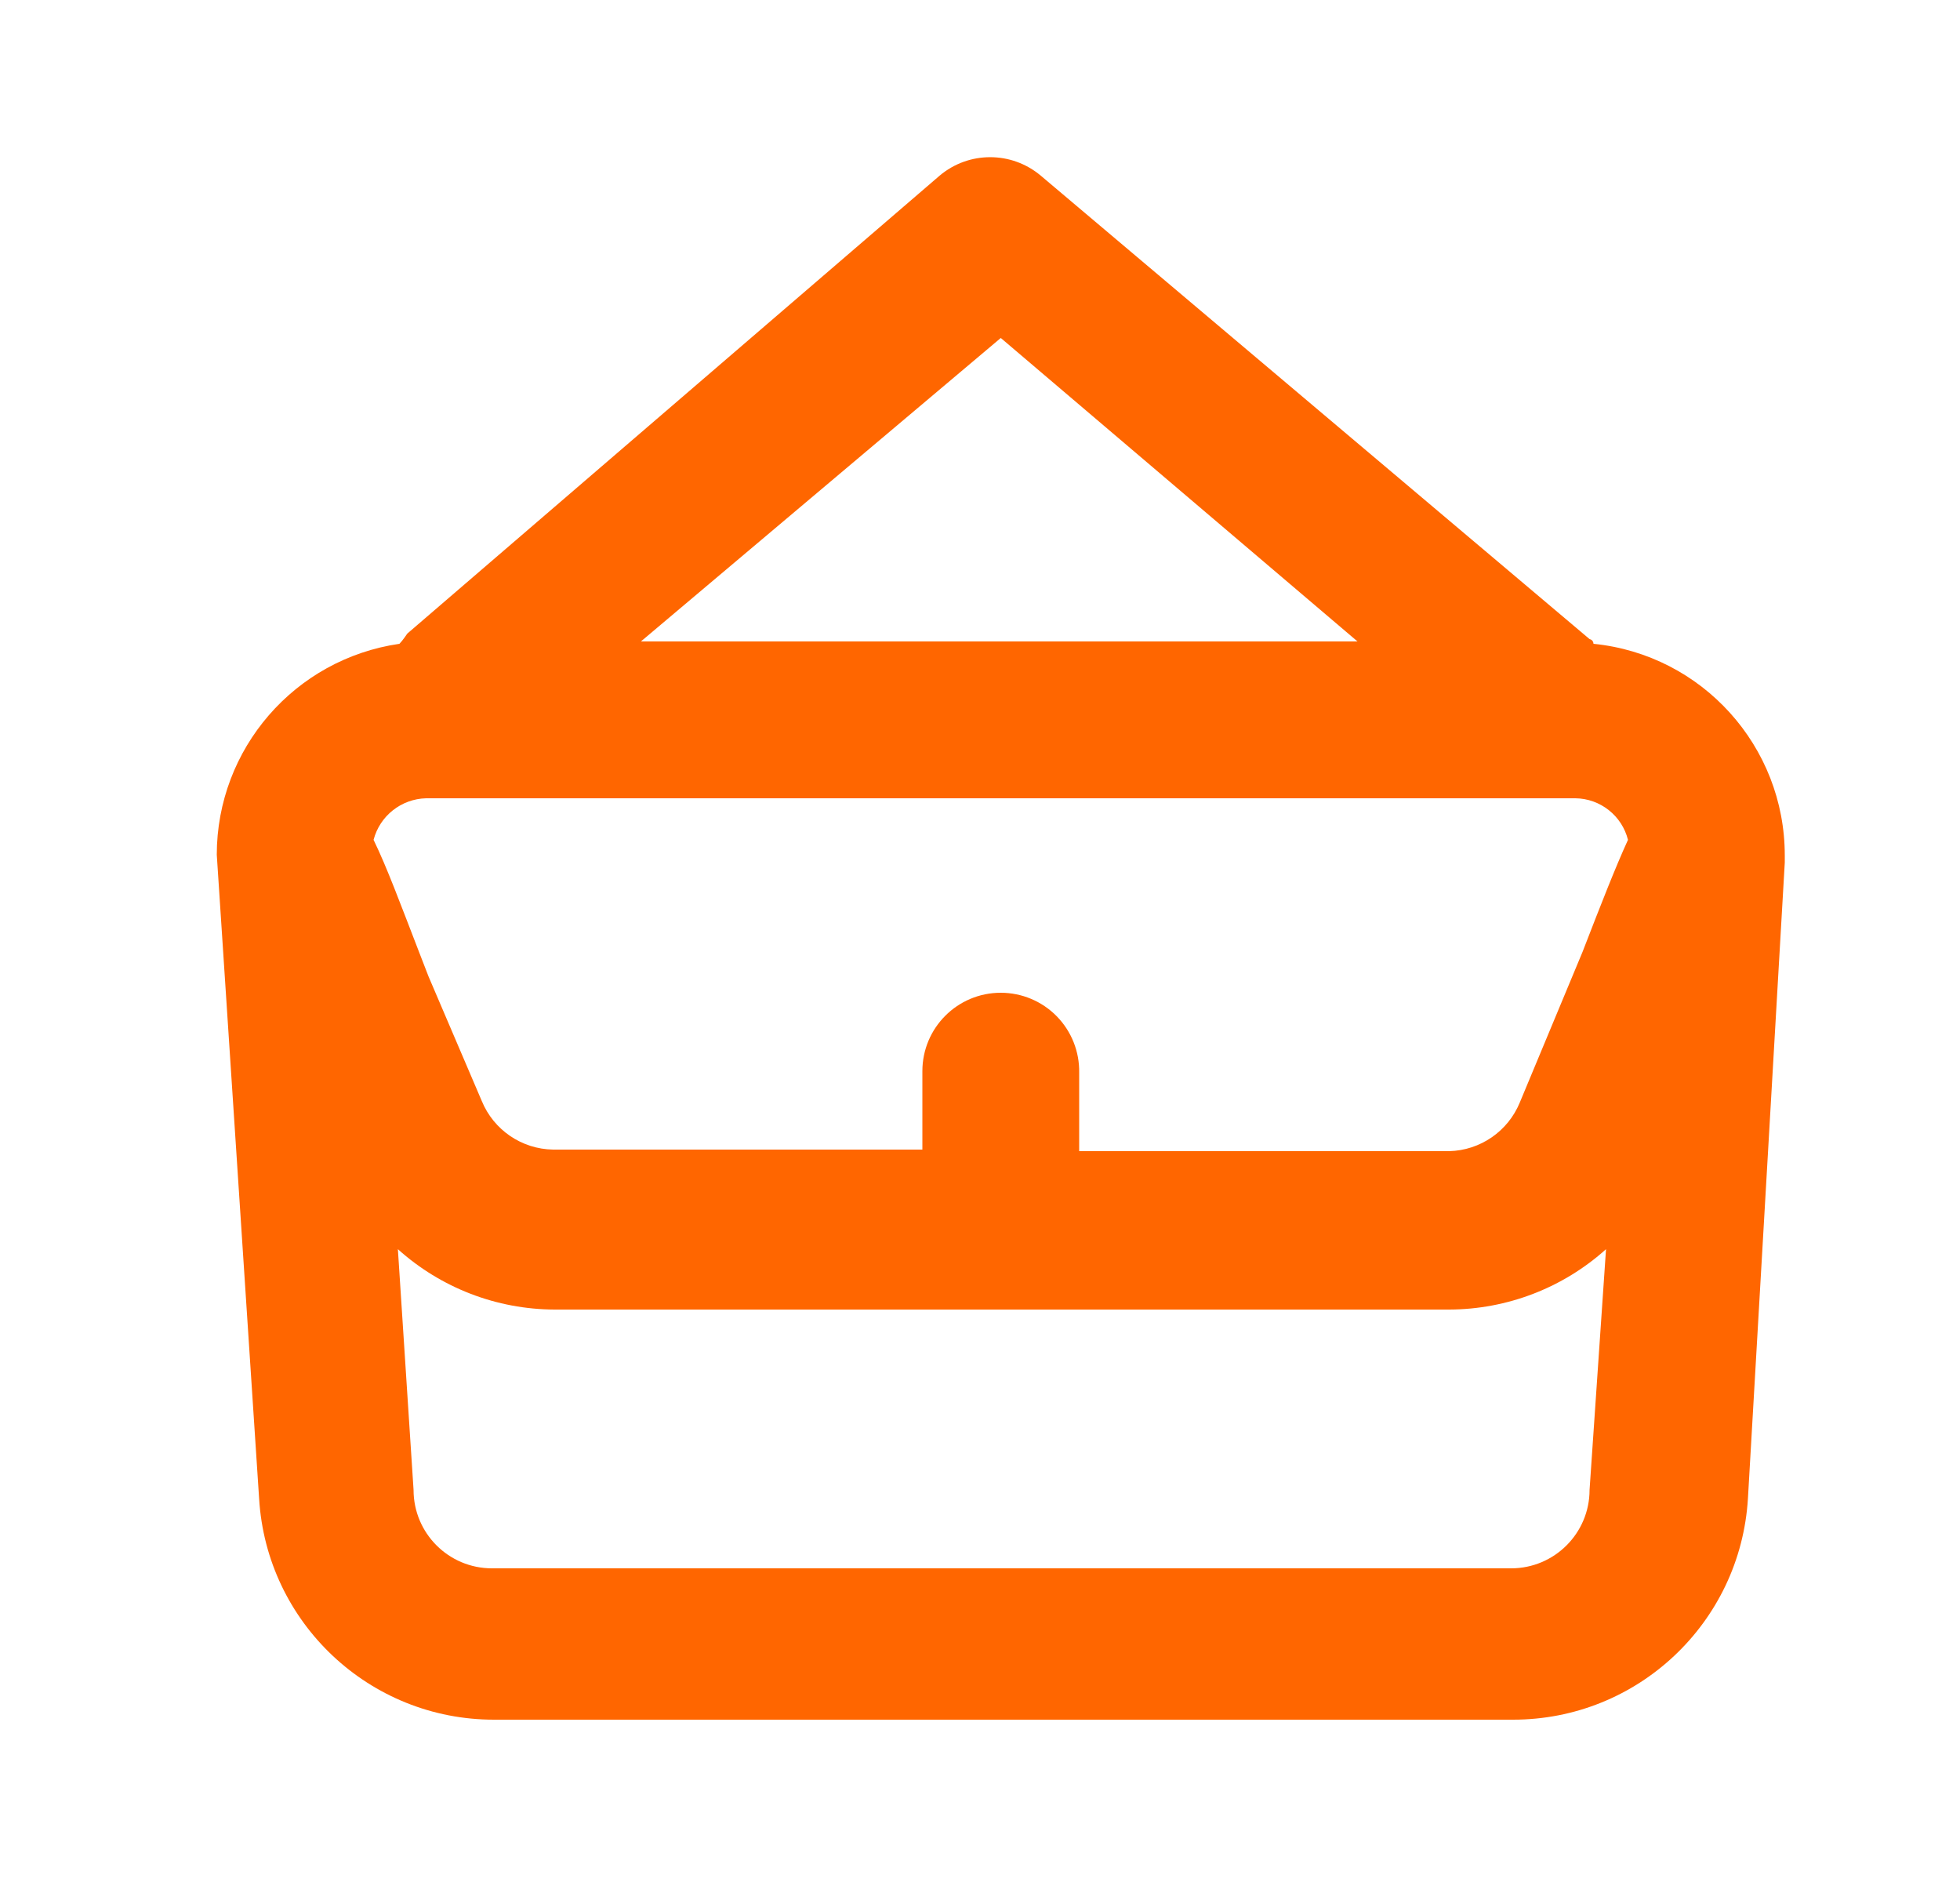<svg width="25" height="24" viewBox="0 0 25 24" fill="none" xmlns="http://www.w3.org/2000/svg">
  <path
    d="M22.765 10.91C22.766 9.517 21.711 8.349 20.325 8.21C20.325 8.21 20.325 8.16 20.275 8.15L13.275 2.24C12.902 1.926 12.357 1.926 11.985 2.24L5.195 8.08C5.195 8.08 5.135 8.17 5.095 8.21C3.758 8.404 2.766 9.549 2.765 10.9L3.305 19.11C3.4 20.696 4.716 21.933 6.305 21.93H19.295C20.884 21.933 22.199 20.696 22.295 19.11L22.765 11C22.765 11 22.765 10.93 22.765 10.91ZM12.765 12.66C12.212 12.66 11.765 13.108 11.765 13.66V14.66H7.055C6.655 14.654 6.297 14.41 6.145 14.04L5.465 12.45L5.345 12.14C5.105 11.52 4.935 11.06 4.765 10.71C4.845 10.404 5.118 10.188 5.435 10.18H20.095C20.412 10.184 20.688 10.402 20.765 10.71C20.605 11.06 20.425 11.52 20.185 12.14L19.385 14.06C19.234 14.427 18.881 14.67 18.485 14.68H13.765V13.68C13.77 13.411 13.667 13.152 13.479 12.96C13.291 12.768 13.033 12.66 12.765 12.66ZM12.765 4.31L17.315 8.18H8.175L12.765 4.31ZM20.275 19C20.275 19.552 19.827 20 19.275 20H6.275C5.722 20 5.275 19.552 5.275 19L5.075 15.93C5.624 16.424 6.336 16.698 7.075 16.7H18.485C19.223 16.698 19.936 16.424 20.485 15.93L20.275 19Z"
    fill="#FF6600"
  />
</svg>
